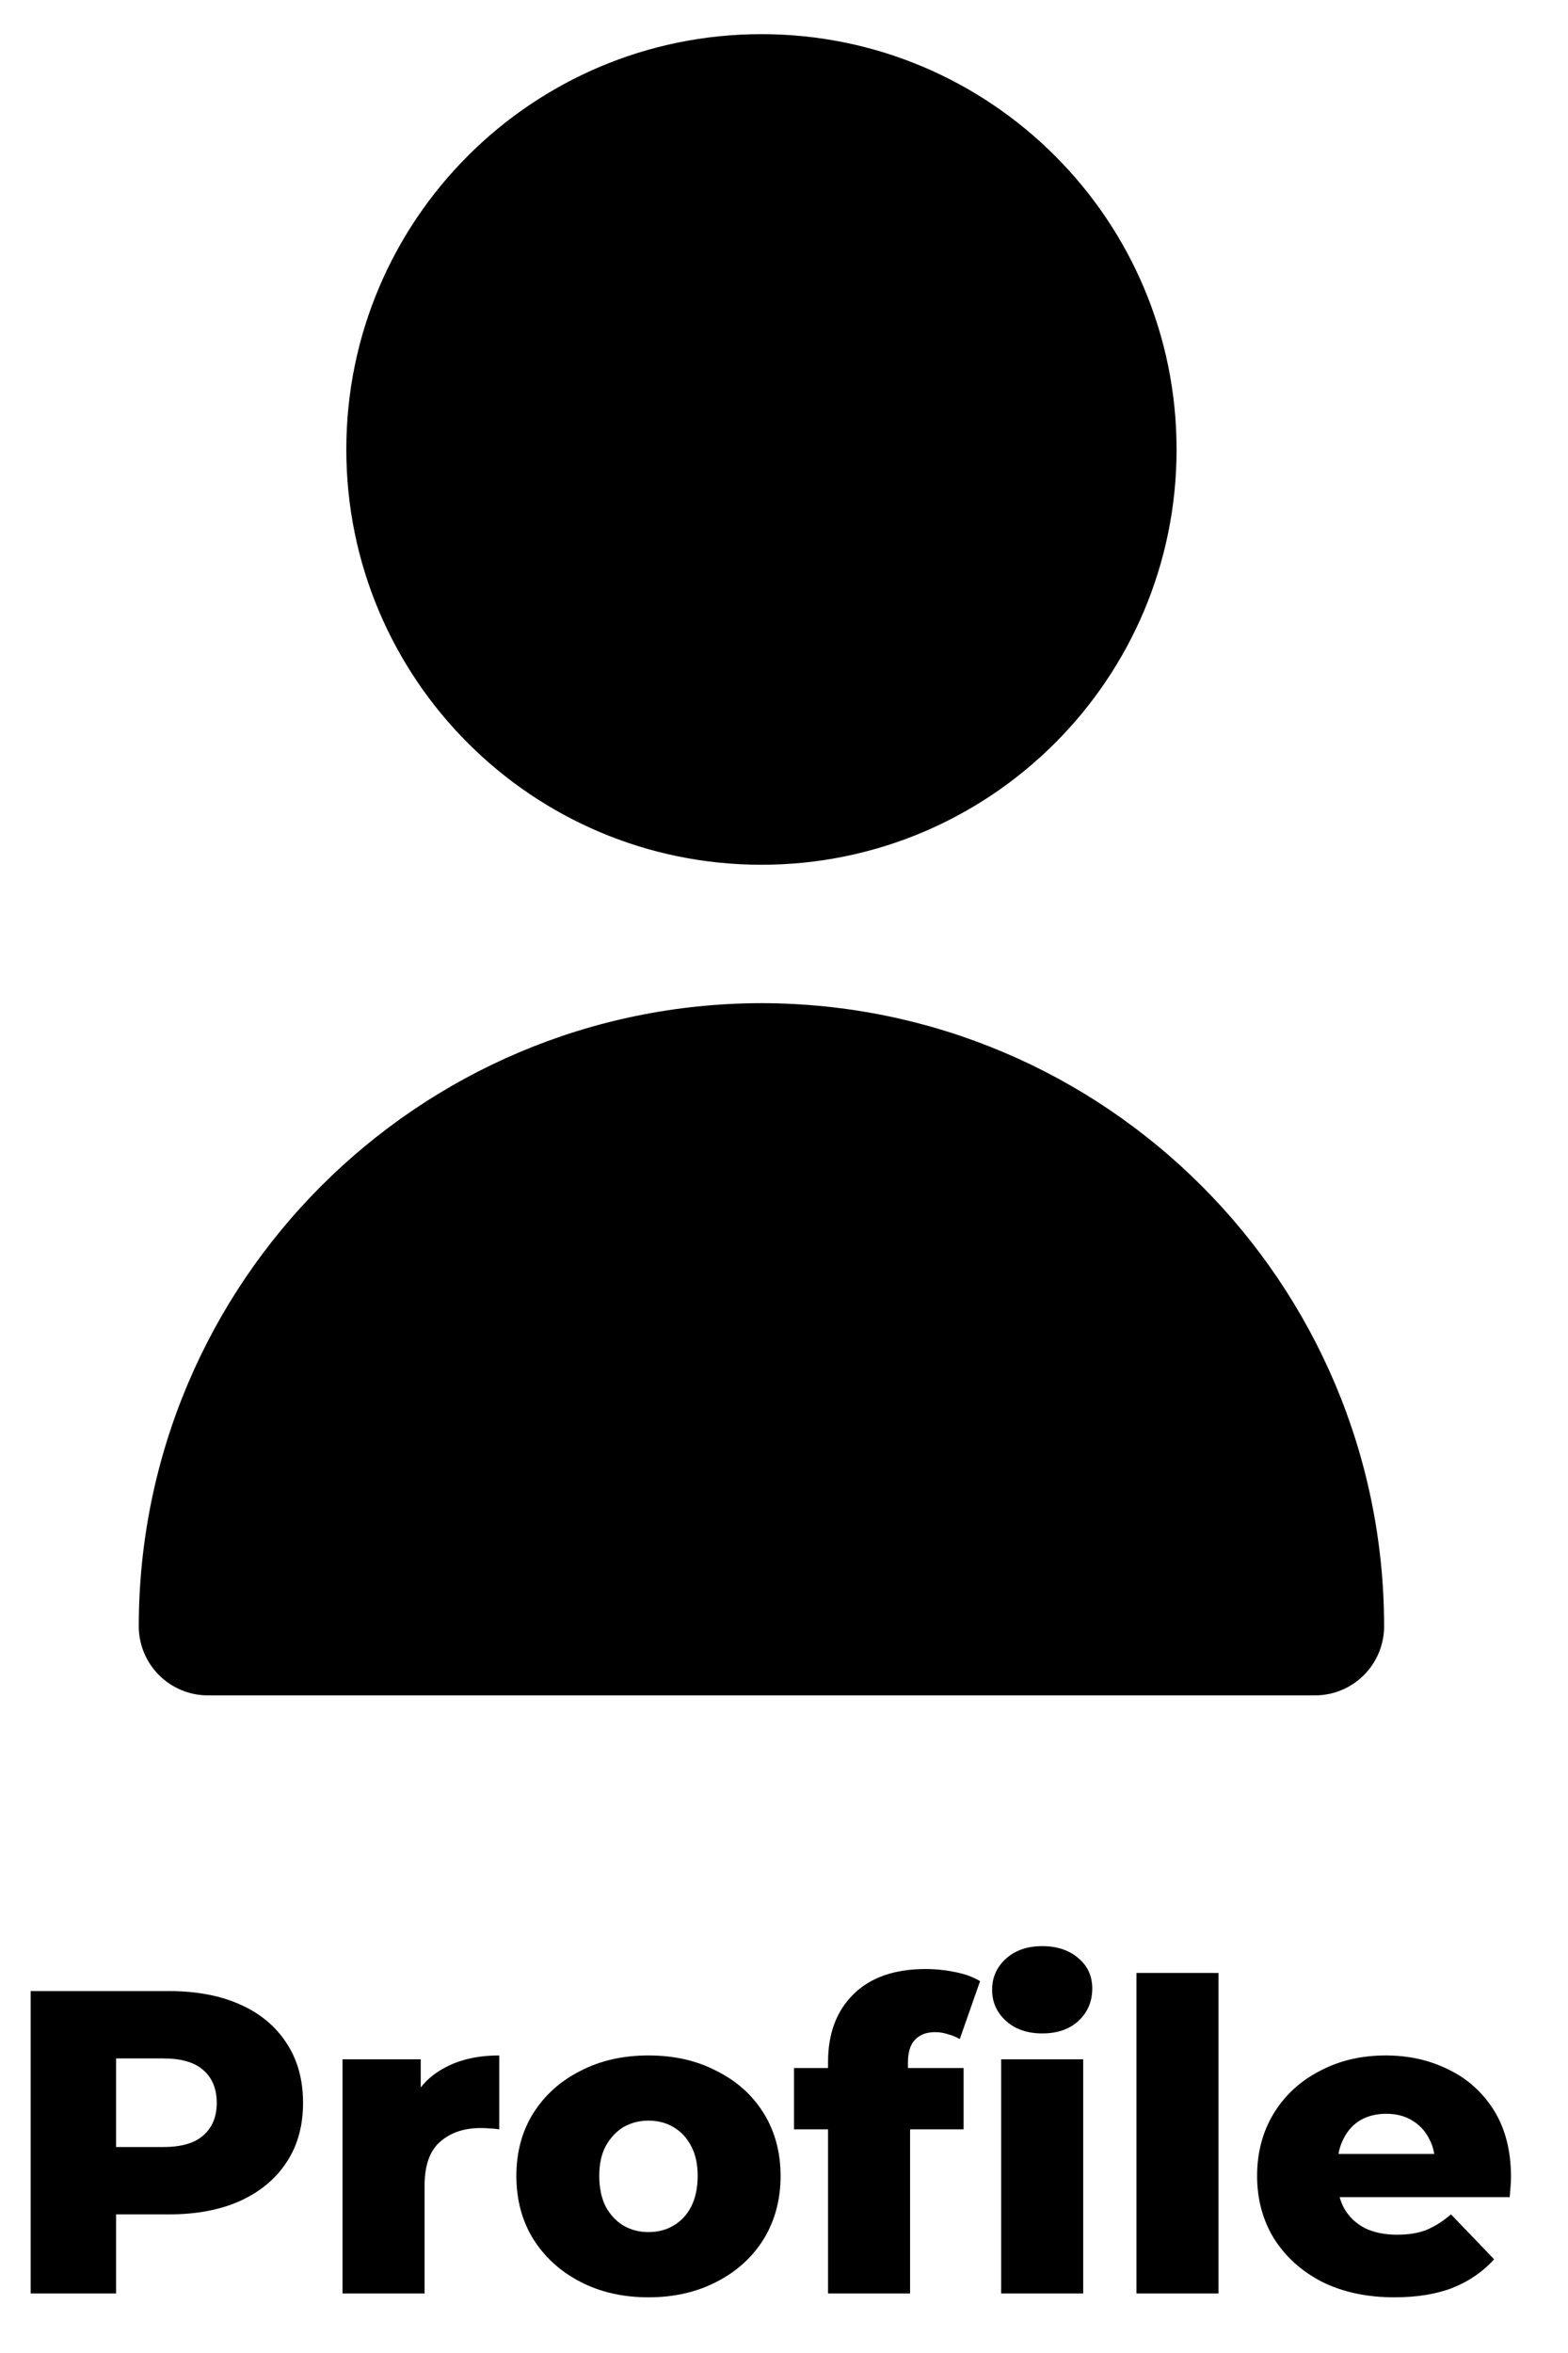 <svg width="22" height="33" viewBox="0 0 22 33" fill="none" xmlns="http://www.w3.org/2000/svg">
<path d="M10.684 12.128C13.9 12.128 16.508 9.52 16.508 6.303C16.508 3.087 13.9 0.479 10.684 0.479C7.467 0.479 4.859 3.087 4.859 6.303C4.859 9.52 7.467 12.128 10.684 12.128Z" fill="black"/>
<path d="M10.684 14.069C5.861 14.075 1.952 17.983 1.947 22.806C1.947 23.343 2.381 23.777 2.917 23.777H18.45C18.986 23.777 19.42 23.343 19.42 22.806C19.415 17.983 15.507 14.075 10.684 14.069Z" fill="black"/>
<path d="M0.43 32.165V27.924H2.368C2.756 27.924 3.089 27.987 3.368 28.112C3.651 28.237 3.869 28.419 4.022 28.657C4.176 28.891 4.252 29.17 4.252 29.493C4.252 29.812 4.176 30.089 4.022 30.323C3.869 30.557 3.651 30.739 3.368 30.868C3.089 30.993 2.756 31.056 2.368 31.056H1.096L1.629 30.535V32.165H0.43ZM1.629 30.662L1.096 30.111H2.296C2.546 30.111 2.732 30.056 2.853 29.948C2.978 29.838 3.041 29.687 3.041 29.493C3.041 29.295 2.978 29.142 2.853 29.033C2.732 28.924 2.546 28.869 2.296 28.869H1.096L1.629 28.318V30.662Z" fill="black"/>
<path d="M4.806 32.165V28.881H5.903V29.838L5.739 29.566C5.836 29.32 5.993 29.136 6.212 29.015C6.43 28.889 6.694 28.827 7.005 28.827V29.863C6.953 29.855 6.906 29.851 6.866 29.851C6.829 29.846 6.789 29.845 6.745 29.845C6.51 29.845 6.321 29.909 6.175 30.038C6.03 30.163 5.957 30.369 5.957 30.656V32.165H4.806Z" fill="black"/>
<path d="M9.098 32.219C8.739 32.219 8.42 32.146 8.141 32.001C7.862 31.856 7.642 31.656 7.481 31.401C7.323 31.143 7.245 30.848 7.245 30.517C7.245 30.186 7.323 29.893 7.481 29.639C7.642 29.384 7.862 29.186 8.141 29.045C8.42 28.899 8.739 28.827 9.098 28.827C9.458 28.827 9.777 28.899 10.055 29.045C10.338 29.186 10.558 29.384 10.716 29.639C10.873 29.893 10.952 30.186 10.952 30.517C10.952 30.848 10.873 31.143 10.716 31.401C10.558 31.656 10.338 31.856 10.055 32.001C9.777 32.146 9.458 32.219 9.098 32.219ZM9.098 31.304C9.231 31.304 9.349 31.274 9.449 31.213C9.554 31.153 9.637 31.064 9.698 30.947C9.758 30.826 9.789 30.683 9.789 30.517C9.789 30.351 9.758 30.212 9.698 30.099C9.637 29.982 9.554 29.893 9.449 29.832C9.349 29.772 9.231 29.741 9.098 29.741C8.969 29.741 8.852 29.772 8.747 29.832C8.646 29.893 8.563 29.982 8.498 30.099C8.438 30.212 8.408 30.351 8.408 30.517C8.408 30.683 8.438 30.826 8.498 30.947C8.563 31.064 8.646 31.153 8.747 31.213C8.852 31.274 8.969 31.304 9.098 31.304Z" fill="black"/>
<path d="M11.618 32.165V28.918C11.618 28.522 11.735 28.207 11.97 27.973C12.208 27.735 12.547 27.615 12.987 27.615C13.129 27.615 13.268 27.63 13.405 27.658C13.543 27.686 13.658 27.728 13.751 27.785L13.466 28.597C13.417 28.568 13.363 28.546 13.302 28.53C13.242 28.51 13.181 28.5 13.12 28.5C12.999 28.5 12.904 28.536 12.836 28.609C12.771 28.677 12.739 28.784 12.739 28.93V29.166L12.769 29.645V32.165H11.618ZM11.14 29.863V29.003H13.52V29.863H11.14ZM14.047 32.165V28.881H15.198V32.165H14.047ZM14.623 28.518C14.413 28.518 14.243 28.459 14.114 28.342C13.985 28.225 13.92 28.08 13.92 27.906C13.92 27.732 13.985 27.587 14.114 27.47C14.243 27.353 14.413 27.294 14.623 27.294C14.833 27.294 15.002 27.351 15.132 27.464C15.261 27.573 15.325 27.714 15.325 27.888C15.325 28.07 15.261 28.221 15.132 28.342C15.006 28.459 14.837 28.518 14.623 28.518Z" fill="black"/>
<path d="M15.945 32.165V27.67H17.096V32.165H15.945Z" fill="black"/>
<path d="M19.565 32.219C19.177 32.219 18.838 32.146 18.547 32.001C18.26 31.852 18.036 31.65 17.875 31.395C17.717 31.137 17.638 30.844 17.638 30.517C17.638 30.19 17.715 29.899 17.868 29.645C18.026 29.386 18.242 29.186 18.517 29.045C18.791 28.899 19.1 28.827 19.443 28.827C19.767 28.827 20.061 28.893 20.328 29.027C20.594 29.156 20.806 29.348 20.964 29.602C21.121 29.857 21.2 30.166 21.2 30.529C21.2 30.569 21.198 30.616 21.194 30.668C21.19 30.721 21.186 30.769 21.182 30.814H18.583V30.208H20.57L20.134 30.378C20.138 30.228 20.11 30.099 20.049 29.99C19.993 29.881 19.912 29.796 19.807 29.735C19.706 29.675 19.587 29.645 19.45 29.645C19.312 29.645 19.191 29.675 19.086 29.735C18.985 29.796 18.906 29.883 18.85 29.996C18.793 30.105 18.765 30.234 18.765 30.384V30.559C18.765 30.721 18.797 30.86 18.862 30.977C18.93 31.094 19.027 31.185 19.153 31.25C19.278 31.31 19.427 31.341 19.601 31.341C19.762 31.341 19.9 31.319 20.013 31.274C20.13 31.226 20.245 31.153 20.358 31.056L20.964 31.686C20.806 31.86 20.613 31.993 20.382 32.086C20.152 32.175 19.88 32.219 19.565 32.219Z" fill="black"/>
</svg>
